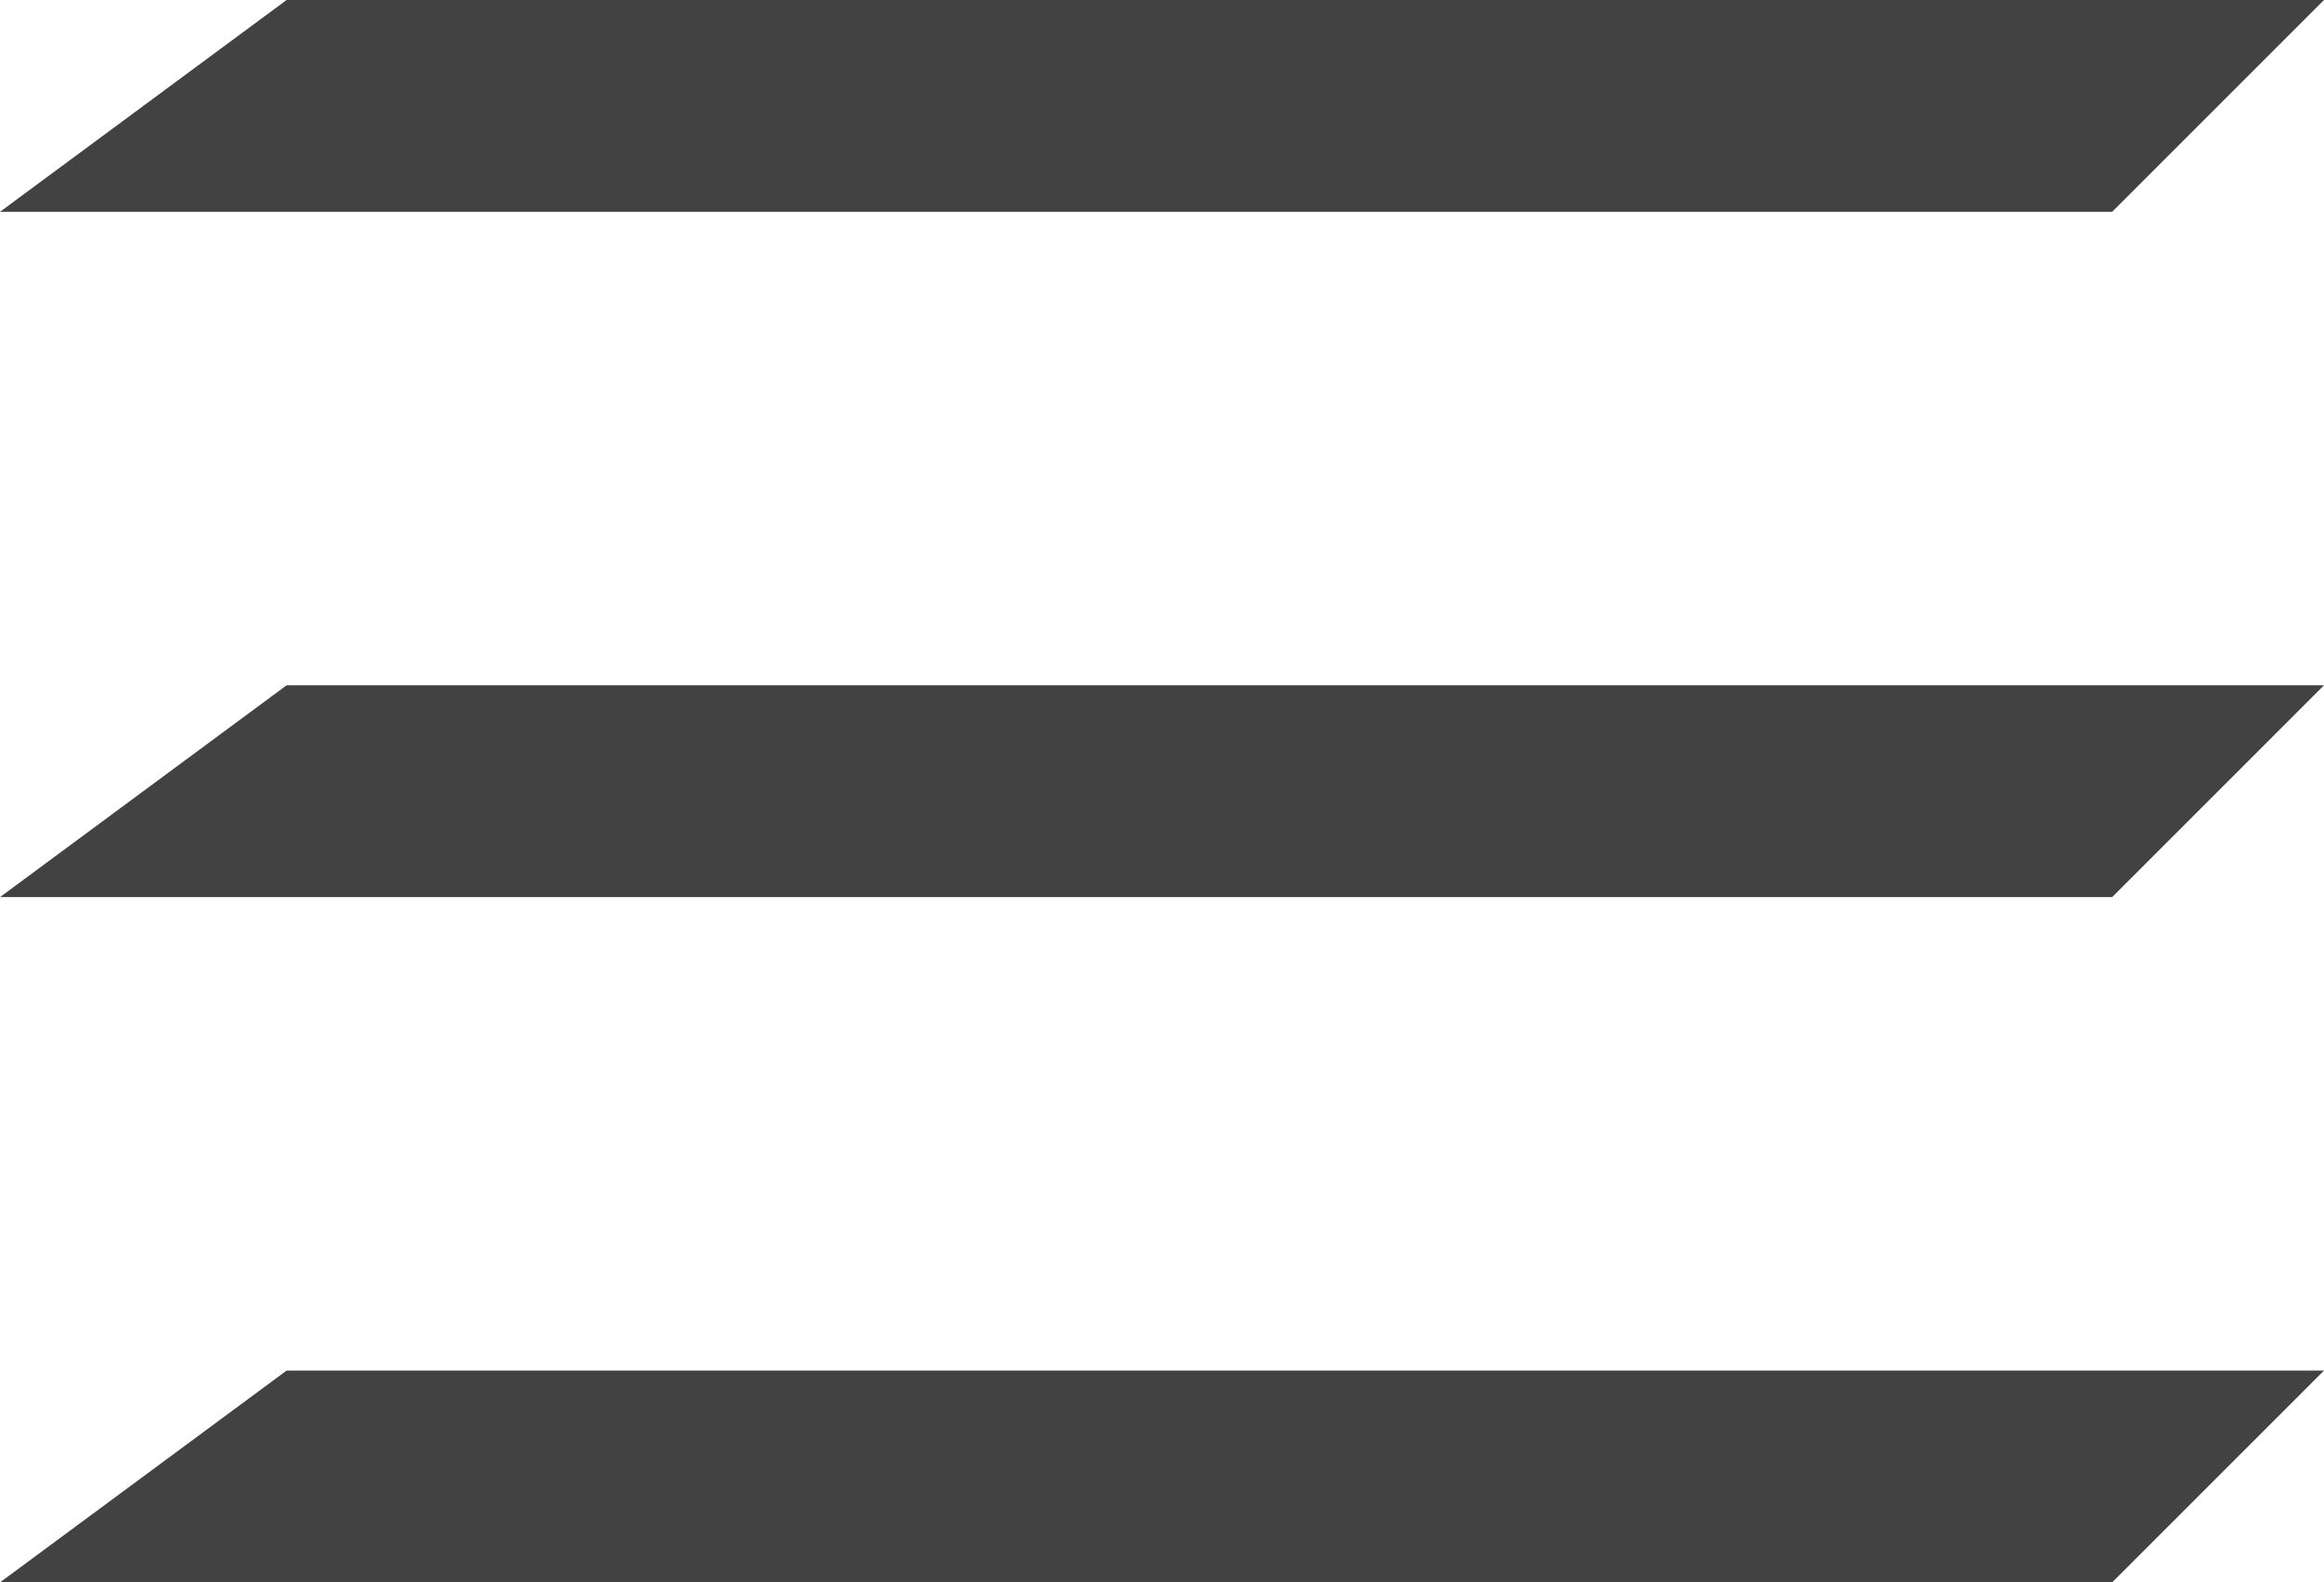 <?xml version="1.0" encoding="UTF-8"?>
<svg xmlns="http://www.w3.org/2000/svg" version="1.1" viewBox="0 0 37.3 25.4">
  <defs>
    <style>
      .cls-1 {
        fill: #434242;
      }
    </style>
  </defs>
  <!-- Generator: Adobe Illustrator 28.7.1, SVG Export Plug-In . SVG Version: 1.2.0 Build 142)  -->
  <g>
    <g id="Hamburger_Menu">
      <path id="Path_763" class="cls-1" d="M0,3.4L4.6,0h32.7l-3.4,3.4H0Z"/>
      <path id="Path_764" class="cls-1" d="M0,14.4l4.6-3.4h32.7l-3.4,3.4H0Z"/>
      <path id="Path_765" class="cls-1" d="M0,25.4l4.6-3.4h32.7l-3.4,3.4H0Z"/>
    </g>
  </g>
</svg>